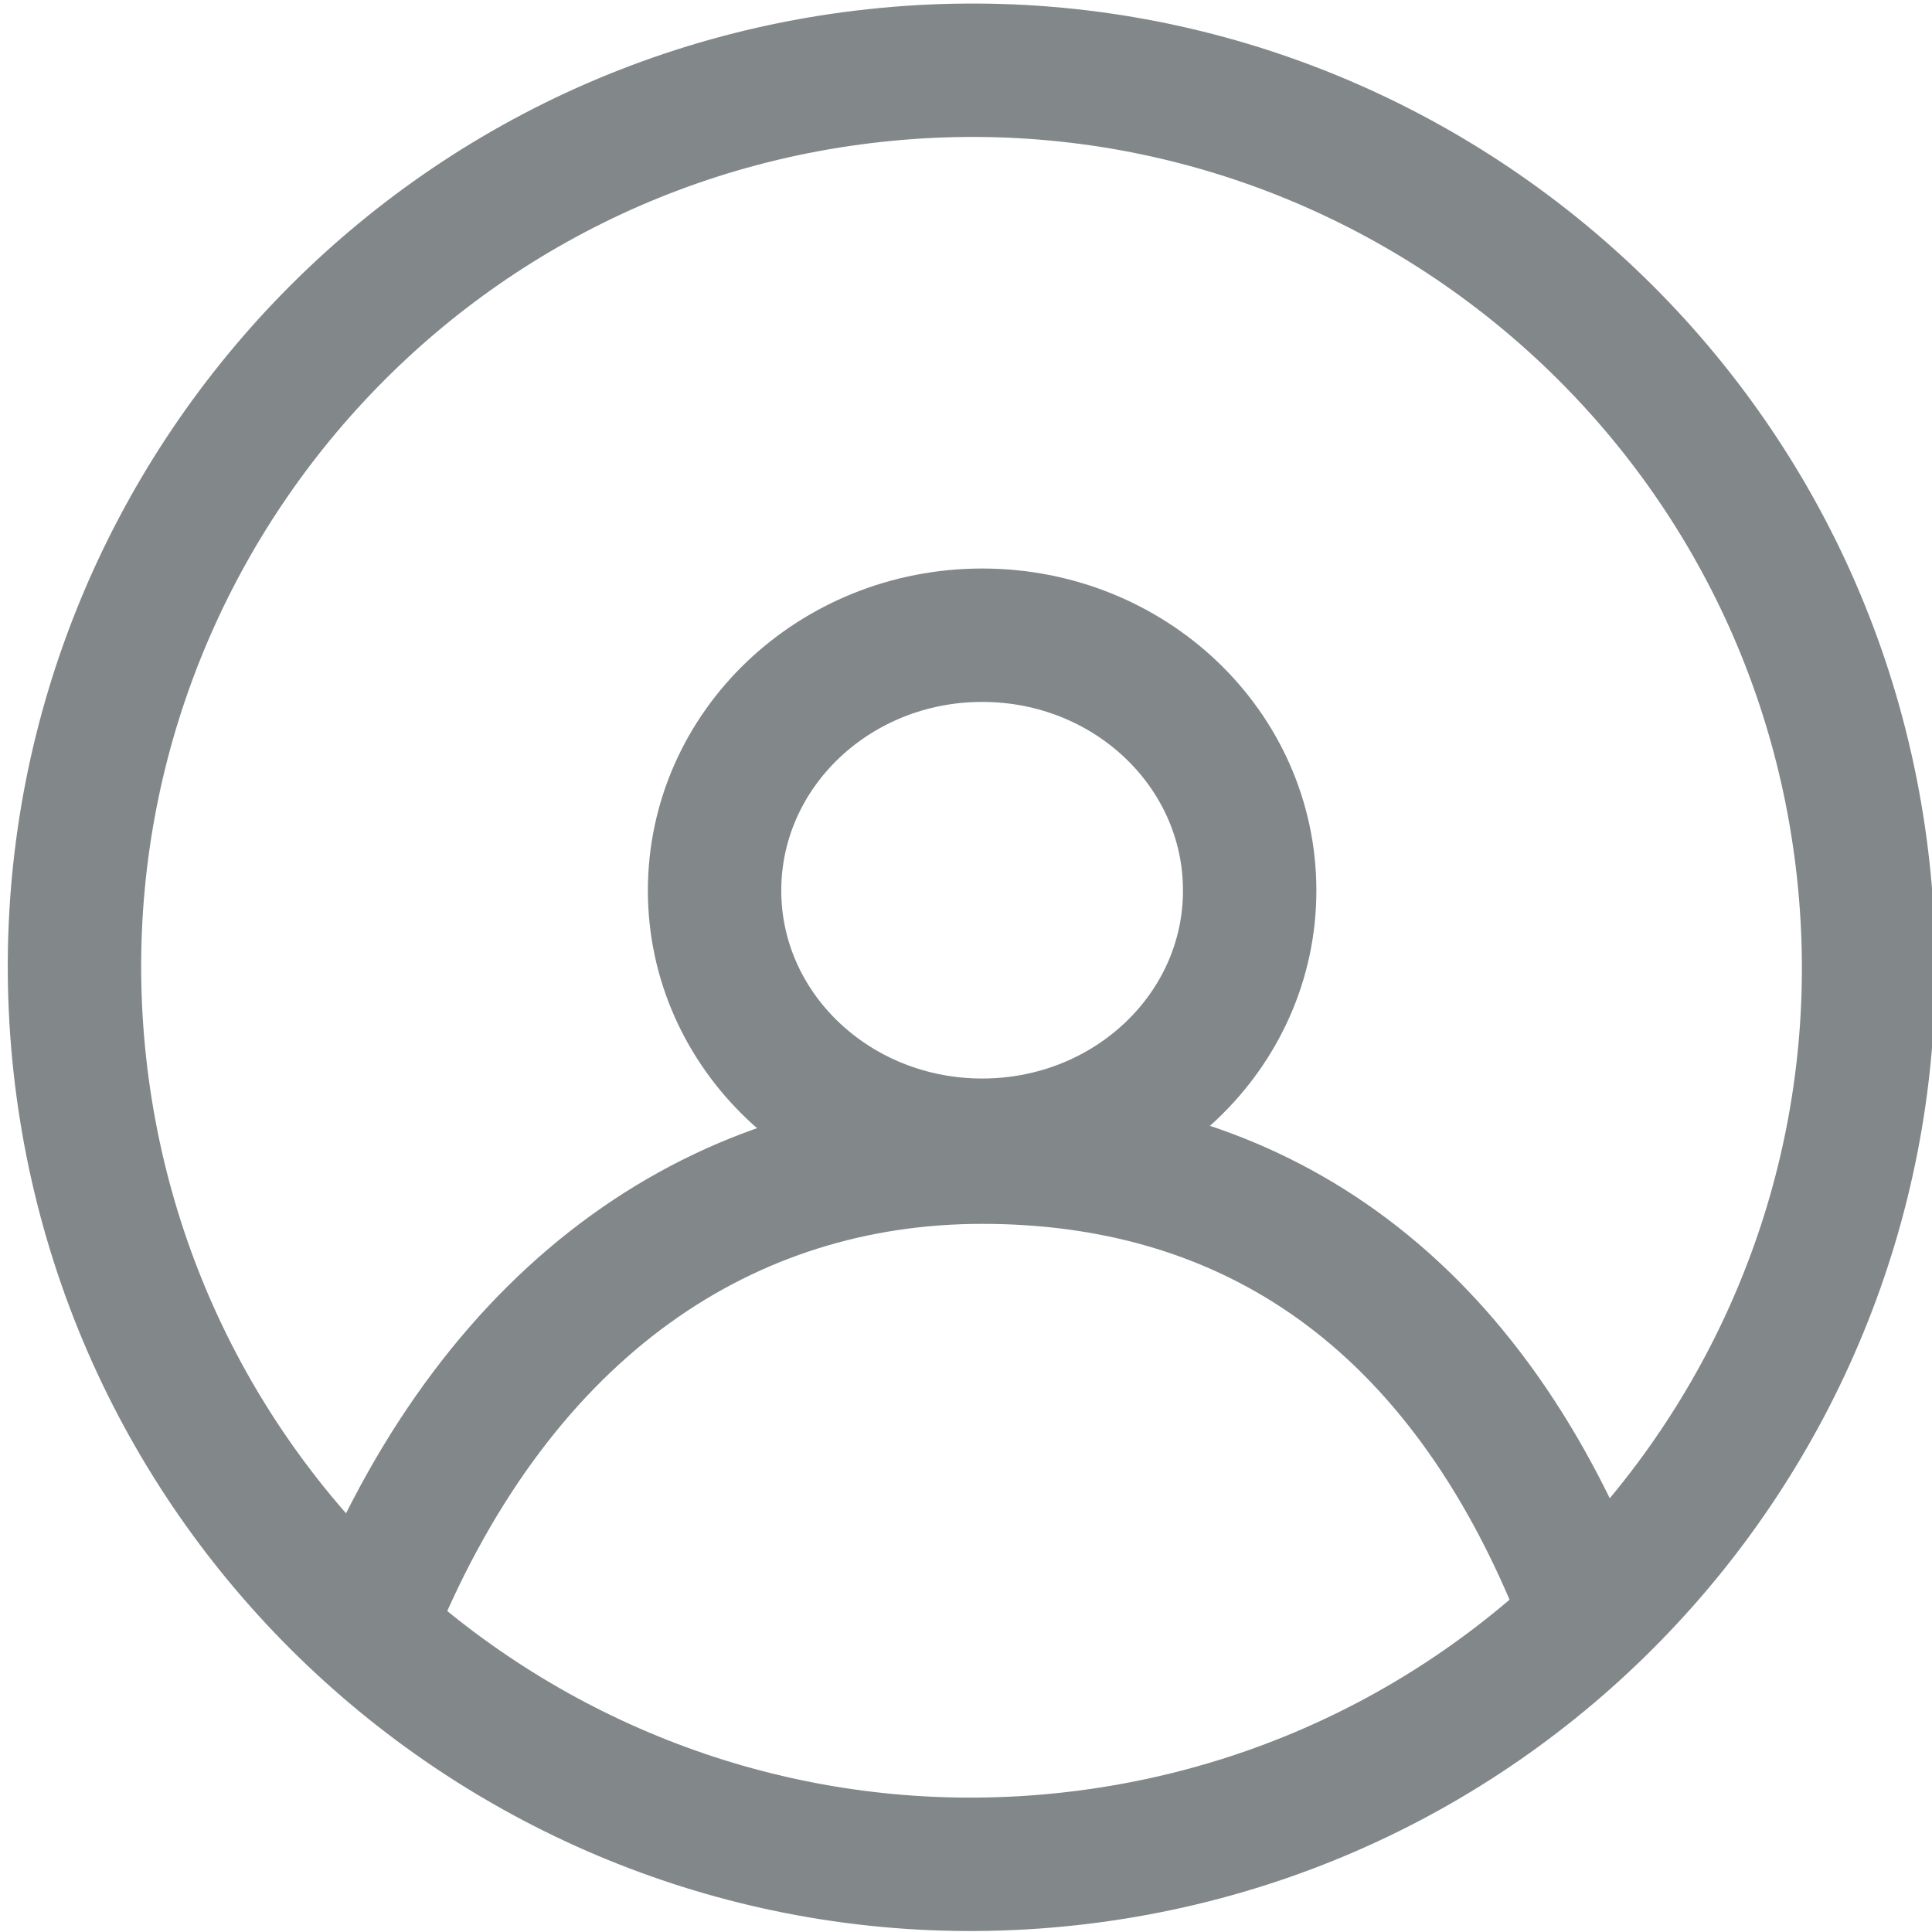 <?xml version="1.0" encoding="utf-8"?>
<!-- Generator: Adobe Illustrator 16.0.0, SVG Export Plug-In . SVG Version: 6.00 Build 0)  -->
<!DOCTYPE svg PUBLIC "-//W3C//DTD SVG 1.1//EN" "http://www.w3.org/Graphics/SVG/1.1/DTD/svg11.dtd">
<svg version="1.1" id="Layer_1" xmlns="http://www.w3.org/2000/svg" xmlns:xlink="http://www.w3.org/1999/xlink" x="0px" y="0px"
	 width="283.465px" height="283.465px" viewBox="0 0 283.465 283.465" enable-background="new 0 0 283.465 283.465"
	 xml:space="preserve">
<g>
	
		<path fill="none" stroke="#82878A" stroke-width="19.573" stroke-linecap="round" stroke-linejoin="round" stroke-miterlimit="10" d="
		M156.783,272.749c-72.23,7.878-137.196-44.338-145.078-116.583C3.864,83.893,56.042,18.939,128.292,11.092
		C200.537,3.214,265.522,55.431,273.38,127.66C281.241,199.92,229.06,264.87,156.783,272.749z"/>
</g>
<g>
	
		<path fill="none" stroke="#82878A" stroke-width="19.573" stroke-linecap="round" stroke-linejoin="round" stroke-miterlimit="10" d="
		M183.354,130.663c0,20.659-17.553,37.364-39.244,37.364c-21.681,0-39.267-16.705-39.267-37.364
		c0-20.726,17.586-37.463,39.267-37.463C165.799,93.2,183.354,109.937,183.354,130.663z"/>
</g>
<path fill="none" stroke="#82878A" stroke-width="19.573" stroke-linecap="round" stroke-linejoin="round" stroke-miterlimit="10" d="
	M54.741,236.892c18.823-45.663,52.07-67.113,89.369-67.113c37.336,0,68.996,18.559,87.365,63.449"/>
</svg>
